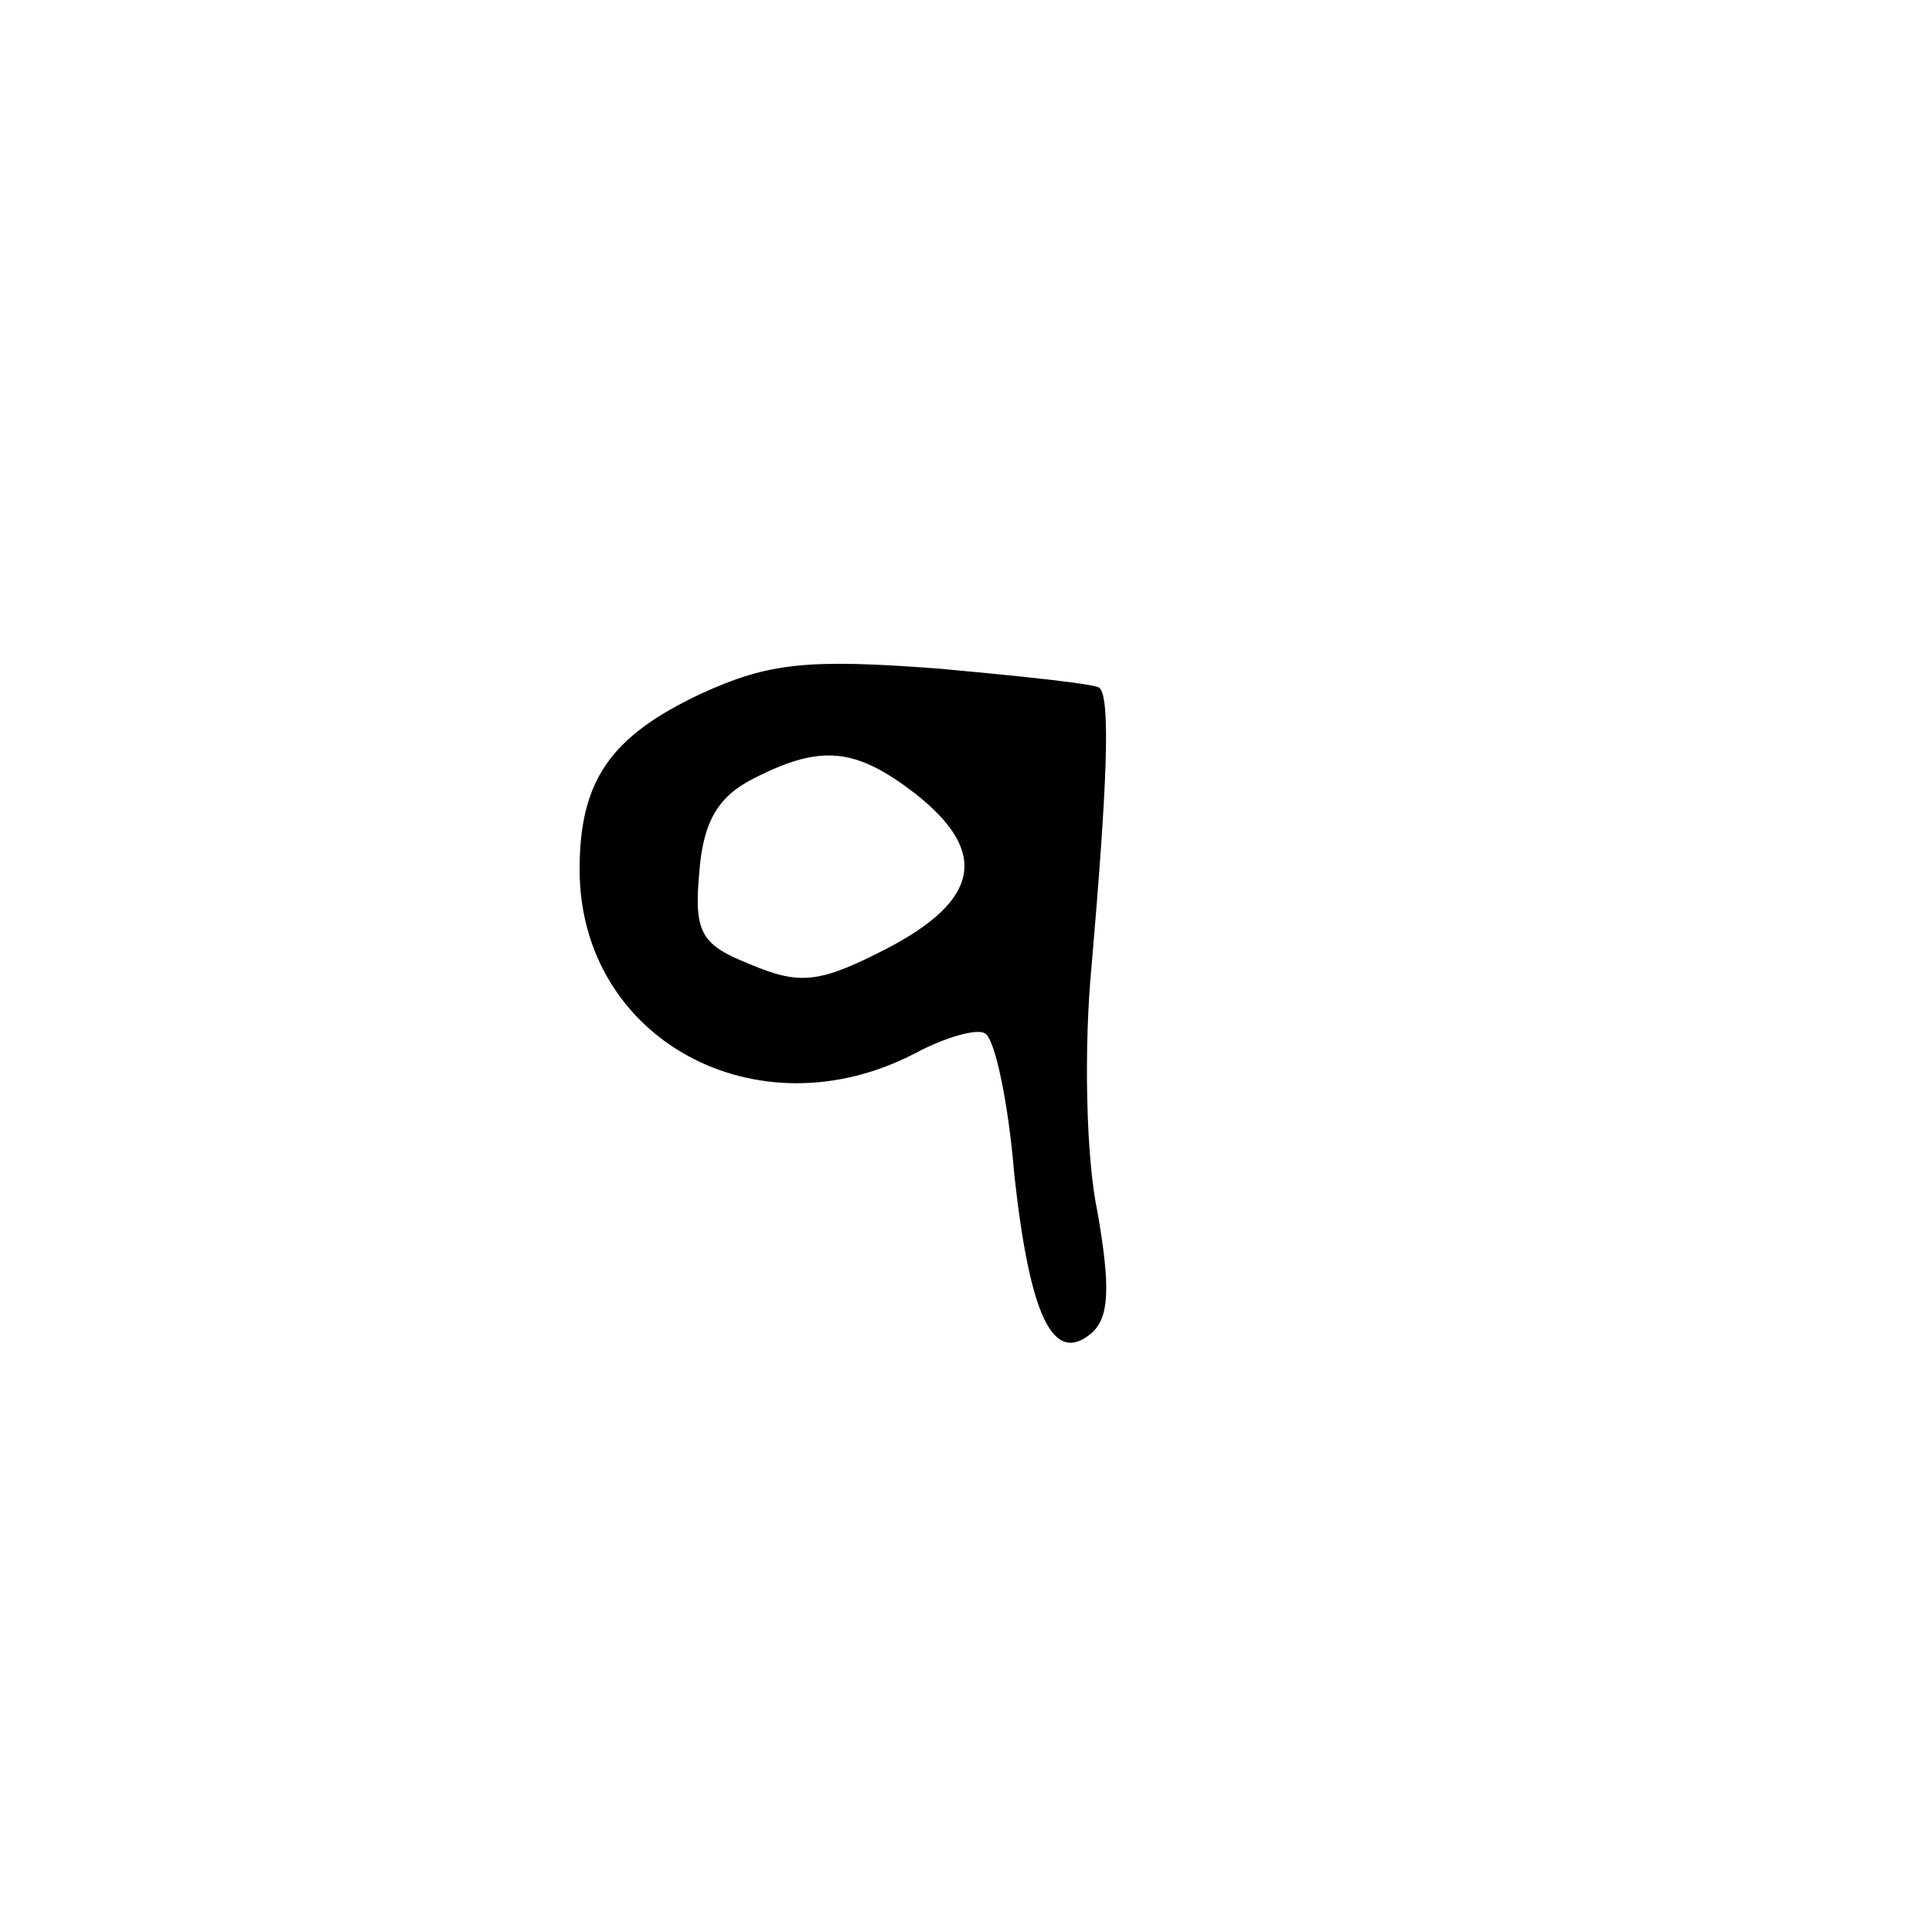 <?xml version="1.0" standalone="no"?>
<!DOCTYPE svg PUBLIC "-//W3C//DTD SVG 20010904//EN"
 "http://www.w3.org/TR/2001/REC-SVG-20010904/DTD/svg10.dtd">
<svg version="1.0" xmlns="http://www.w3.org/2000/svg"
 width="100pt" height="100pt" viewBox="0 0 100 100"
 preserveAspectRatio="xMidYMid meet">
<g transform="translate(0,100) scale(0.1,-0.1)"
fill="#000000" stroke="none">
<path d="M363 641 c-47 -22 -63 -45 -63 -91 0 -88 92 -138 174 -95 15 8 32 13
36 10 5 -3 12 -36 15 -73 8 -73 20 -99 40 -82 9 8 10 23 3 63 -6 28 -7 86 -3
127 8 93 10 139 4 144 -2 2 -40 6 -84 10 -67 5 -87 3 -122 -13z m111 -52 c38
-30 33 -55 -15 -80 -35 -18 -45 -19 -71 -8 -25 10 -29 16 -26 48 2 26 10 39
28 48 35 18 53 16 84 -8z"/>
</g>
</svg>
